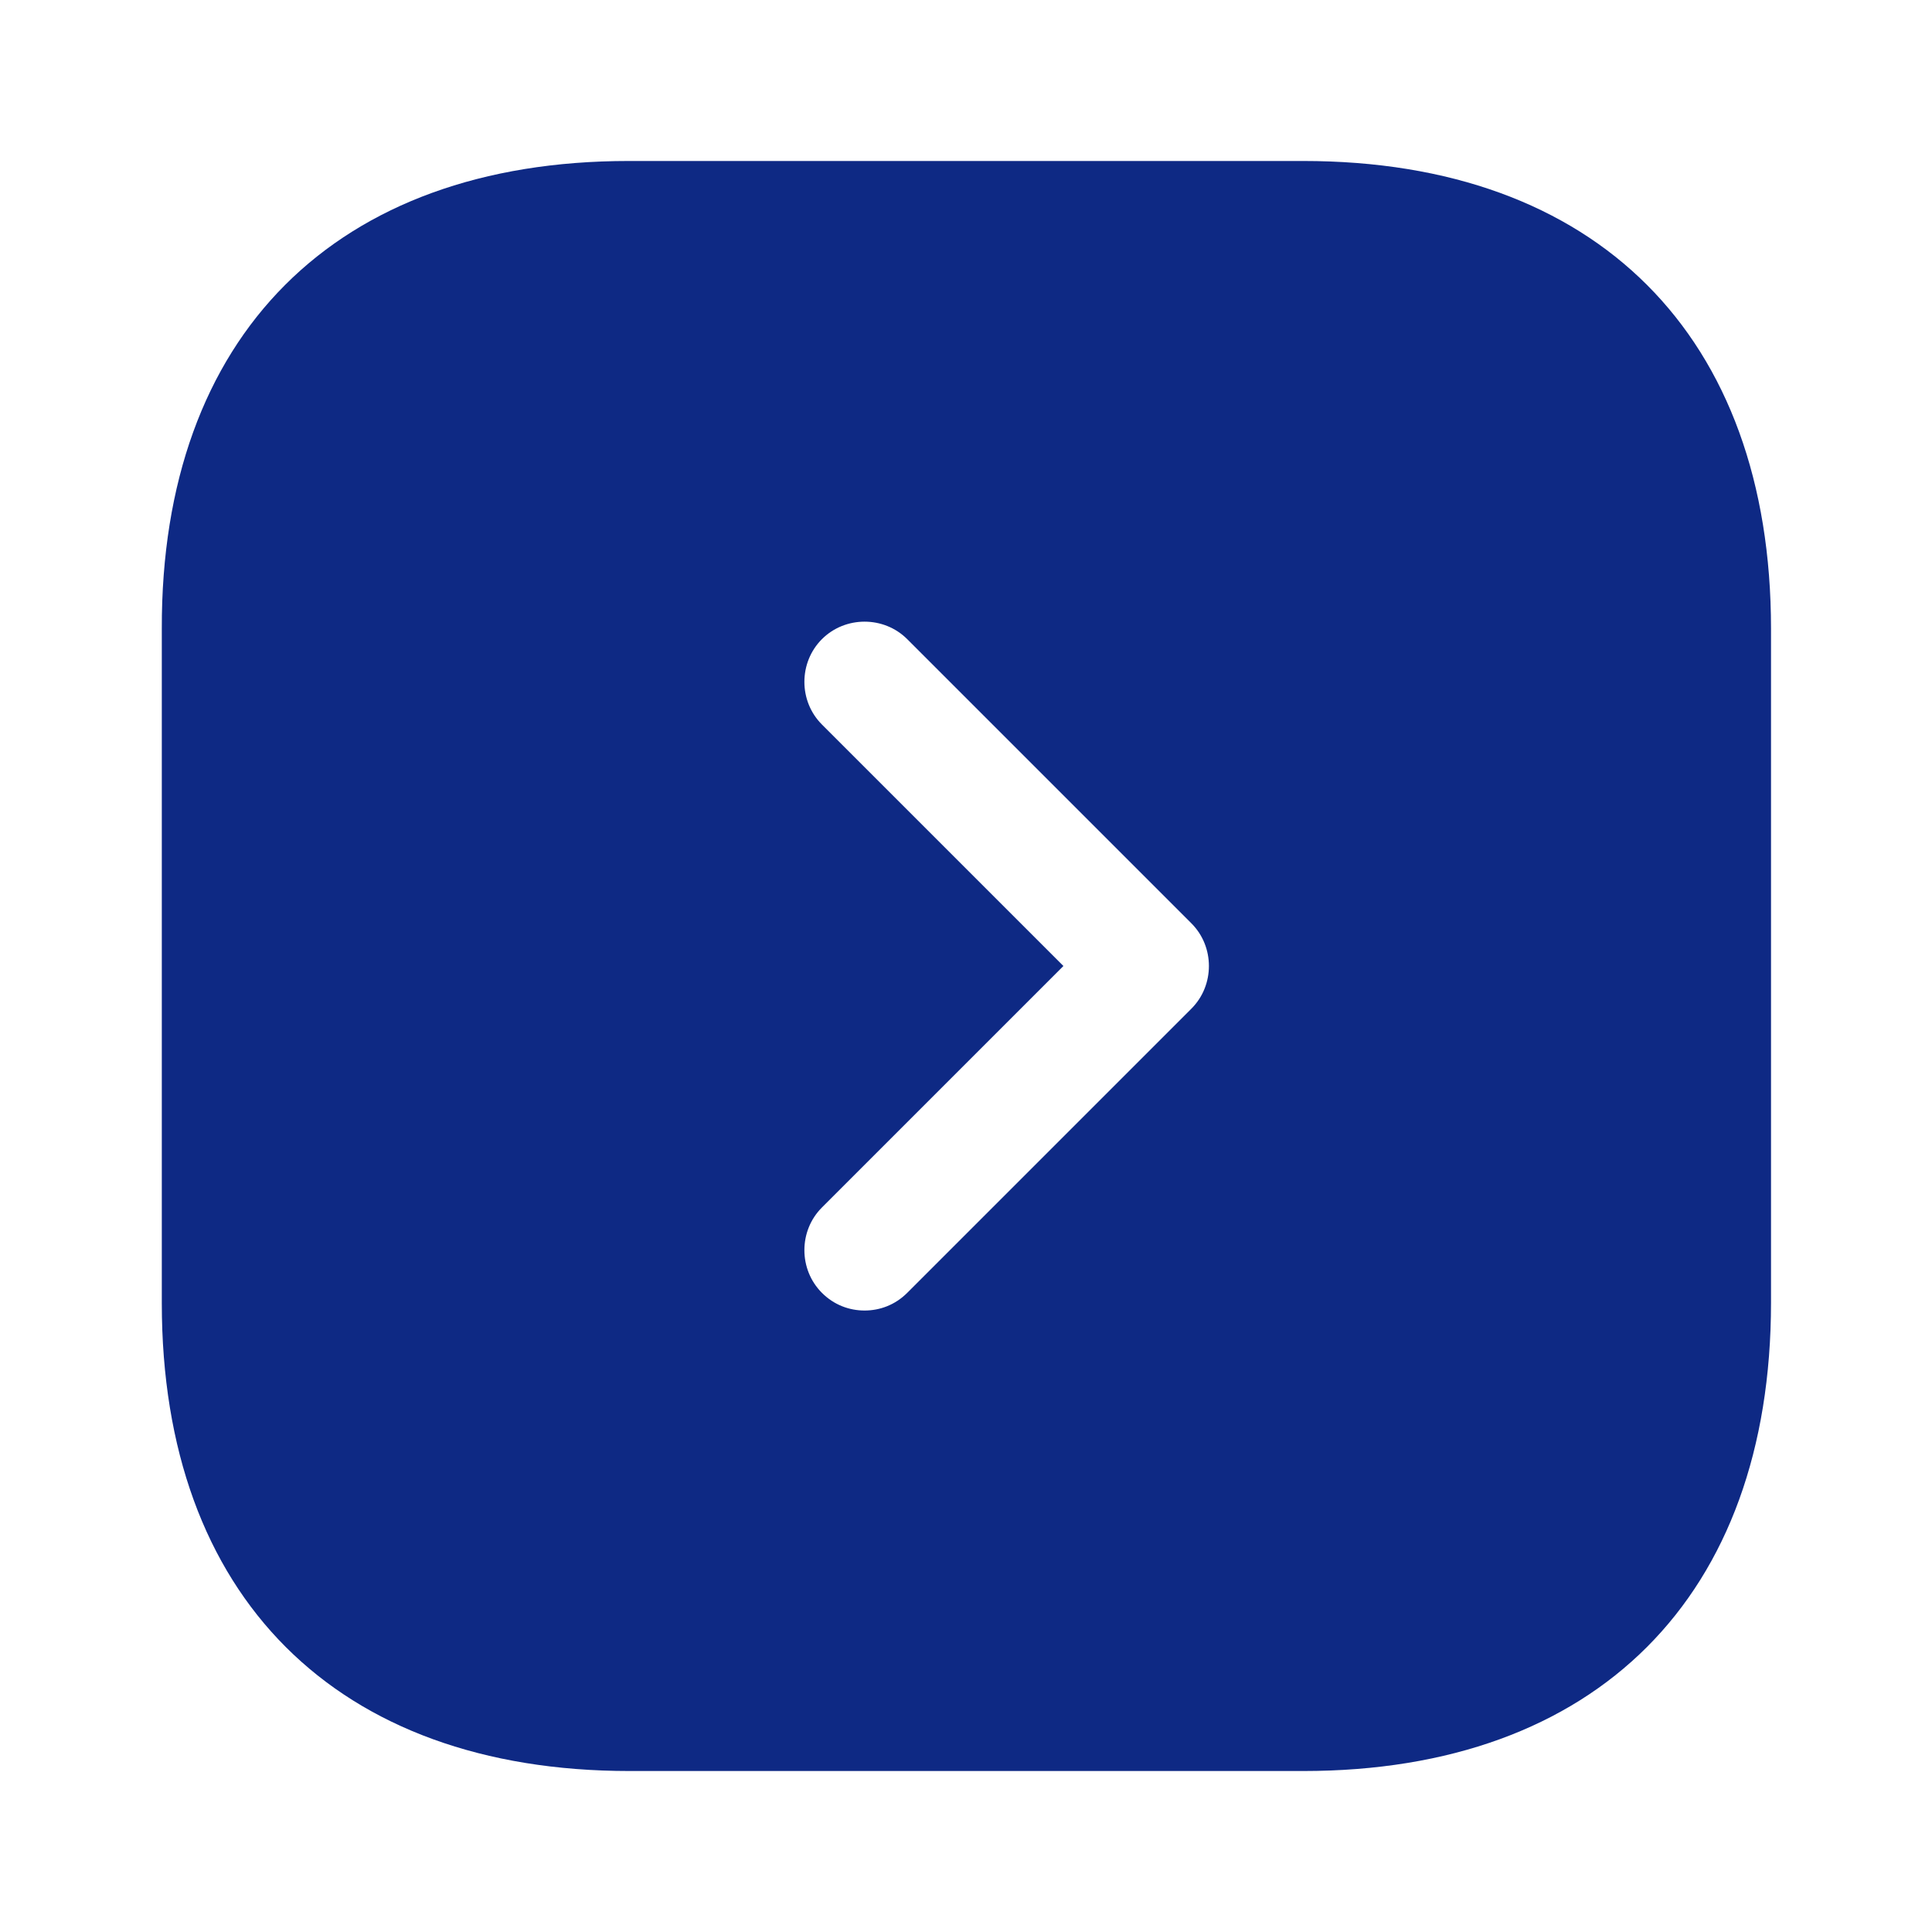 <svg width="40" height="40" viewBox="0 0 40 40" fill="none" xmlns="http://www.w3.org/2000/svg">
<path d="M13.017 3.333H26.983C33.05 3.333 36.667 6.95 36.667 13.017V26.967C36.667 33.05 33.05 36.667 26.983 36.667H13.033C6.967 36.667 3.35 33.05 3.35 26.983V13.017C3.333 6.95 6.95 3.333 13.017 3.333ZM17.017 25C16.533 25.483 16.533 26.283 17.017 26.767C17.267 27.017 17.583 27.133 17.9 27.133C18.217 27.133 18.533 27.017 18.783 26.767L24.667 20.883C25.15 20.4 25.15 19.6 24.667 19.117L18.783 13.233C18.3 12.75 17.5 12.75 17.017 13.233C16.533 13.717 16.533 14.517 17.017 15L22.017 20L17.017 25Z" fill="#0E2984"/>
</svg>
